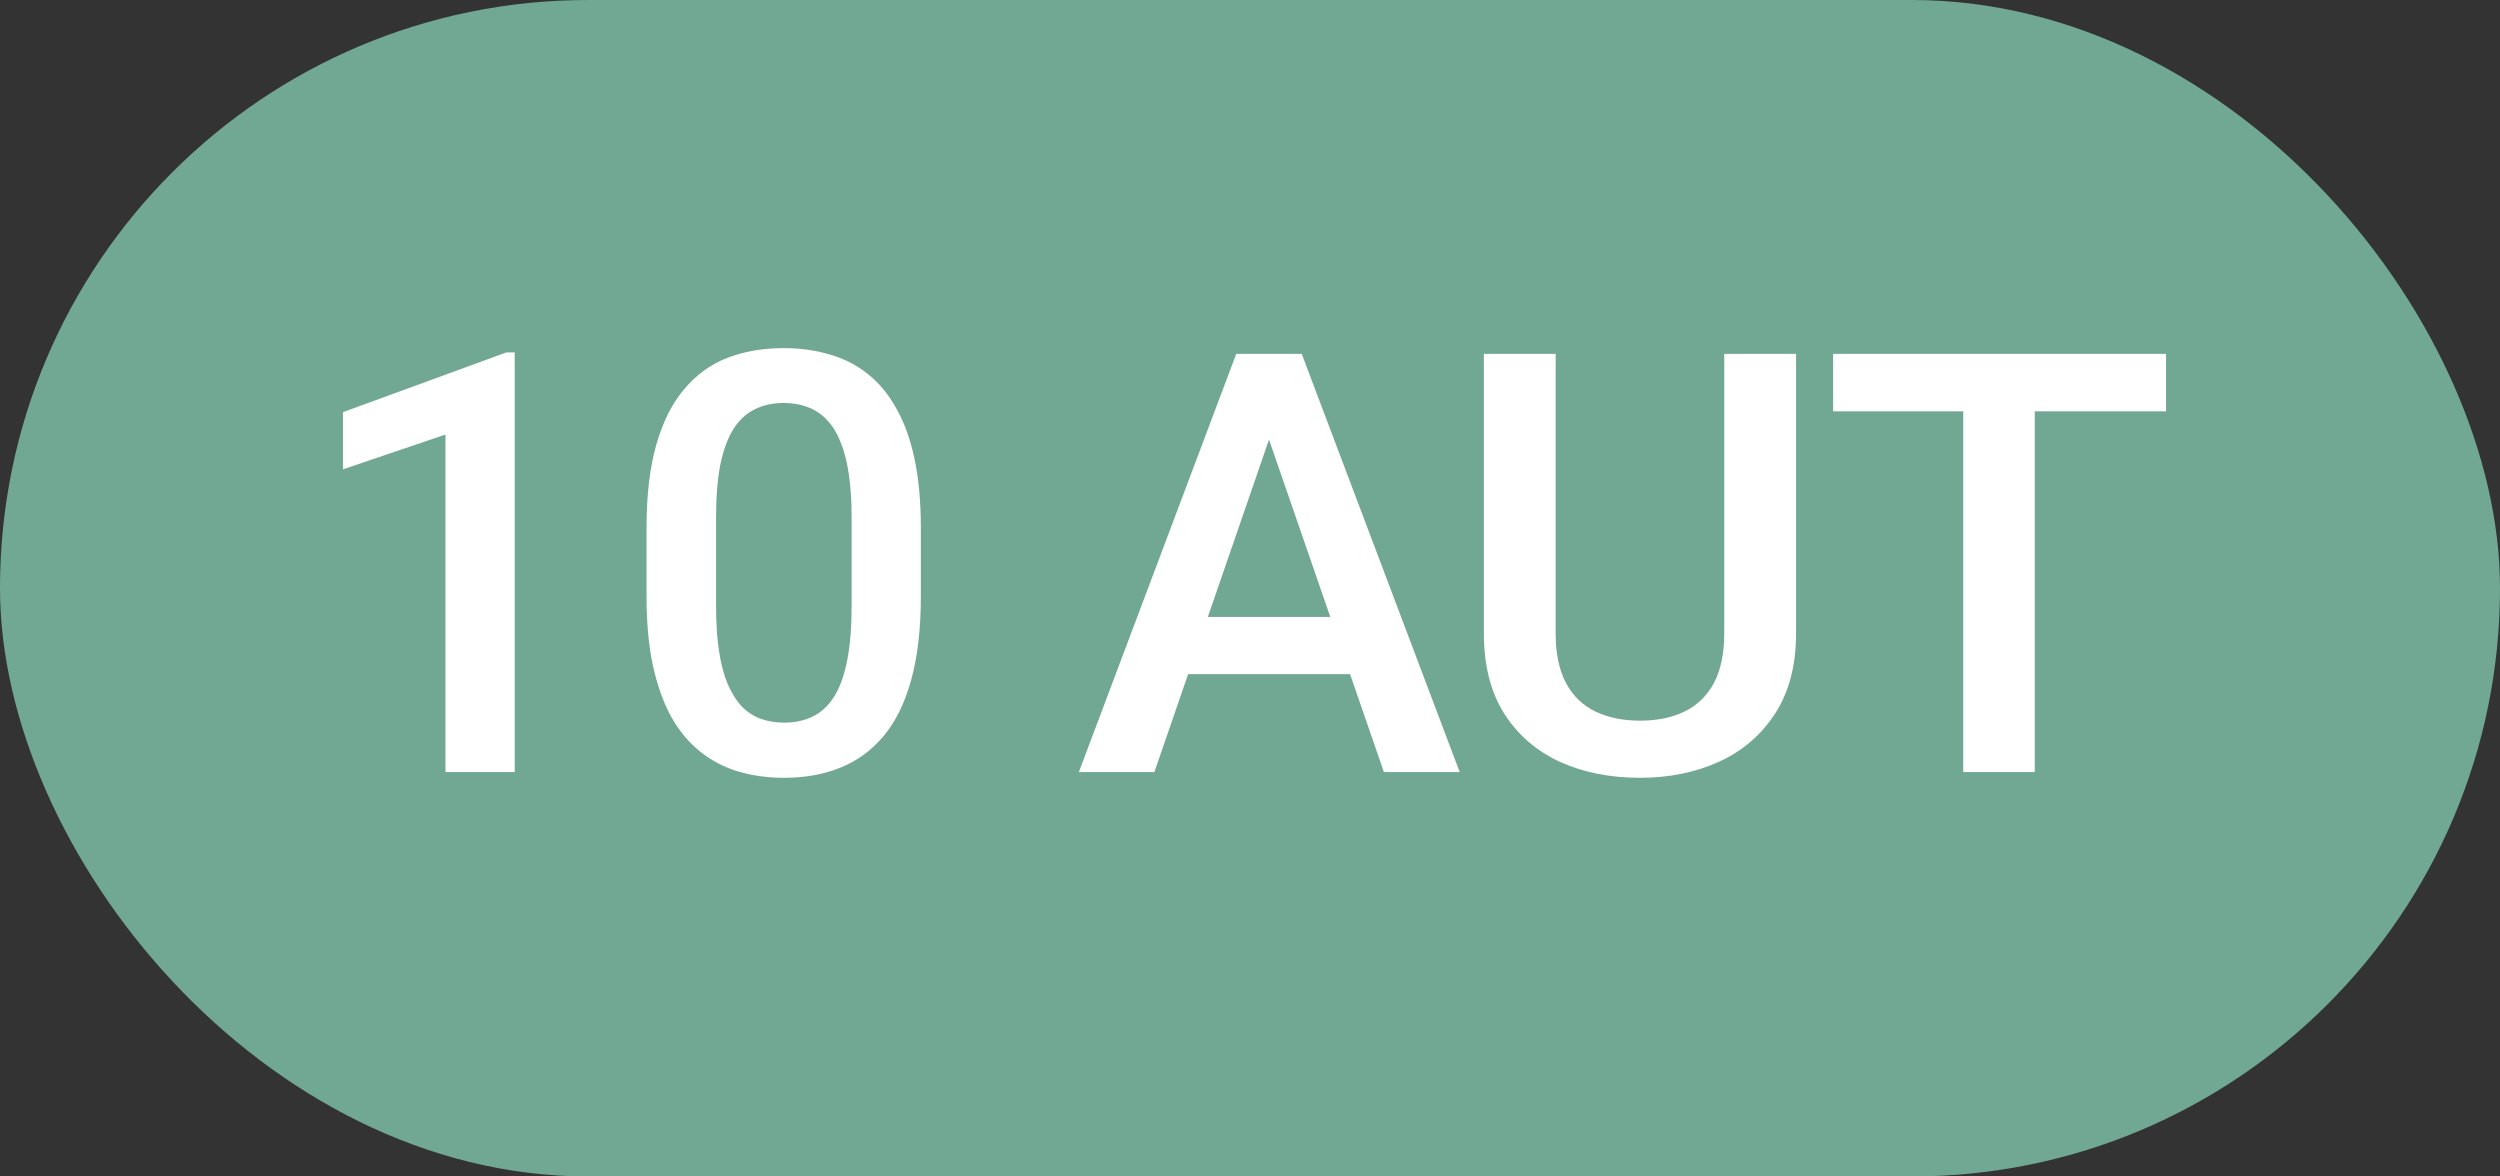 <svg width="68" height="32" viewBox="0 0 68 32" fill="none" xmlns="http://www.w3.org/2000/svg">
<rect x="0" y="0" width="68" height="32" fill="#333333" stroke="none"/>
<rect width="68" height="32" rx="16" fill="#71A894"/>
<path d="M14 9.586V21H12.117V11.82L9.328 12.766V11.211L13.773 9.586H14ZM25.047 14.359V16.219C25.047 17.109 24.959 17.87 24.782 18.5C24.61 19.125 24.36 19.633 24.032 20.023C23.703 20.414 23.31 20.701 22.852 20.883C22.399 21.065 21.891 21.156 21.328 21.156C20.881 21.156 20.464 21.099 20.078 20.984C19.698 20.87 19.355 20.69 19.047 20.445C18.74 20.201 18.477 19.885 18.258 19.5C18.045 19.109 17.878 18.643 17.758 18.102C17.643 17.56 17.586 16.932 17.586 16.219V14.359C17.586 13.463 17.675 12.708 17.852 12.094C18.029 11.474 18.282 10.971 18.61 10.586C18.938 10.195 19.328 9.911 19.782 9.734C20.24 9.557 20.75 9.469 21.313 9.469C21.766 9.469 22.183 9.526 22.563 9.641C22.948 9.75 23.292 9.924 23.594 10.164C23.901 10.404 24.162 10.716 24.375 11.102C24.594 11.482 24.761 11.943 24.875 12.484C24.99 13.021 25.047 13.646 25.047 14.359ZM23.164 16.484V14.078C23.164 13.625 23.138 13.227 23.086 12.883C23.034 12.534 22.956 12.24 22.852 12C22.753 11.755 22.628 11.557 22.477 11.406C22.326 11.25 22.154 11.138 21.961 11.07C21.768 10.997 21.552 10.961 21.313 10.961C21.021 10.961 20.761 11.018 20.532 11.133C20.302 11.242 20.11 11.419 19.953 11.664C19.797 11.909 19.677 12.232 19.594 12.633C19.516 13.029 19.477 13.51 19.477 14.078V16.484C19.477 16.943 19.503 17.346 19.555 17.695C19.607 18.044 19.685 18.344 19.789 18.594C19.893 18.838 20.018 19.042 20.164 19.203C20.315 19.359 20.487 19.474 20.68 19.547C20.878 19.62 21.094 19.656 21.328 19.656C21.625 19.656 21.888 19.599 22.117 19.484C22.347 19.37 22.539 19.188 22.696 18.938C22.852 18.682 22.969 18.352 23.047 17.945C23.125 17.539 23.164 17.052 23.164 16.484ZM34.798 11.141L31.399 21H29.345L33.626 9.625H34.938L34.798 11.141ZM37.642 21L34.235 11.141L34.087 9.625H35.407L39.704 21H37.642ZM37.477 16.781V18.336H31.29V16.781H37.477ZM46.9 9.625H48.853V17.227C48.853 18.091 48.665 18.815 48.29 19.398C47.915 19.982 47.405 20.422 46.759 20.719C46.118 21.01 45.402 21.156 44.611 21.156C43.793 21.156 43.064 21.01 42.423 20.719C41.782 20.422 41.277 19.982 40.907 19.398C40.543 18.815 40.361 18.091 40.361 17.227V9.625H42.314V17.227C42.314 17.773 42.407 18.224 42.595 18.578C42.782 18.927 43.048 19.185 43.392 19.352C43.736 19.518 44.142 19.602 44.611 19.602C45.079 19.602 45.483 19.518 45.822 19.352C46.165 19.185 46.431 18.927 46.618 18.578C46.806 18.224 46.9 17.773 46.9 17.227V9.625ZM55.345 9.625V21H53.4V9.625H55.345ZM58.916 9.625V11.188H49.861V9.625H58.916Z" fill="white"/>
</svg>
